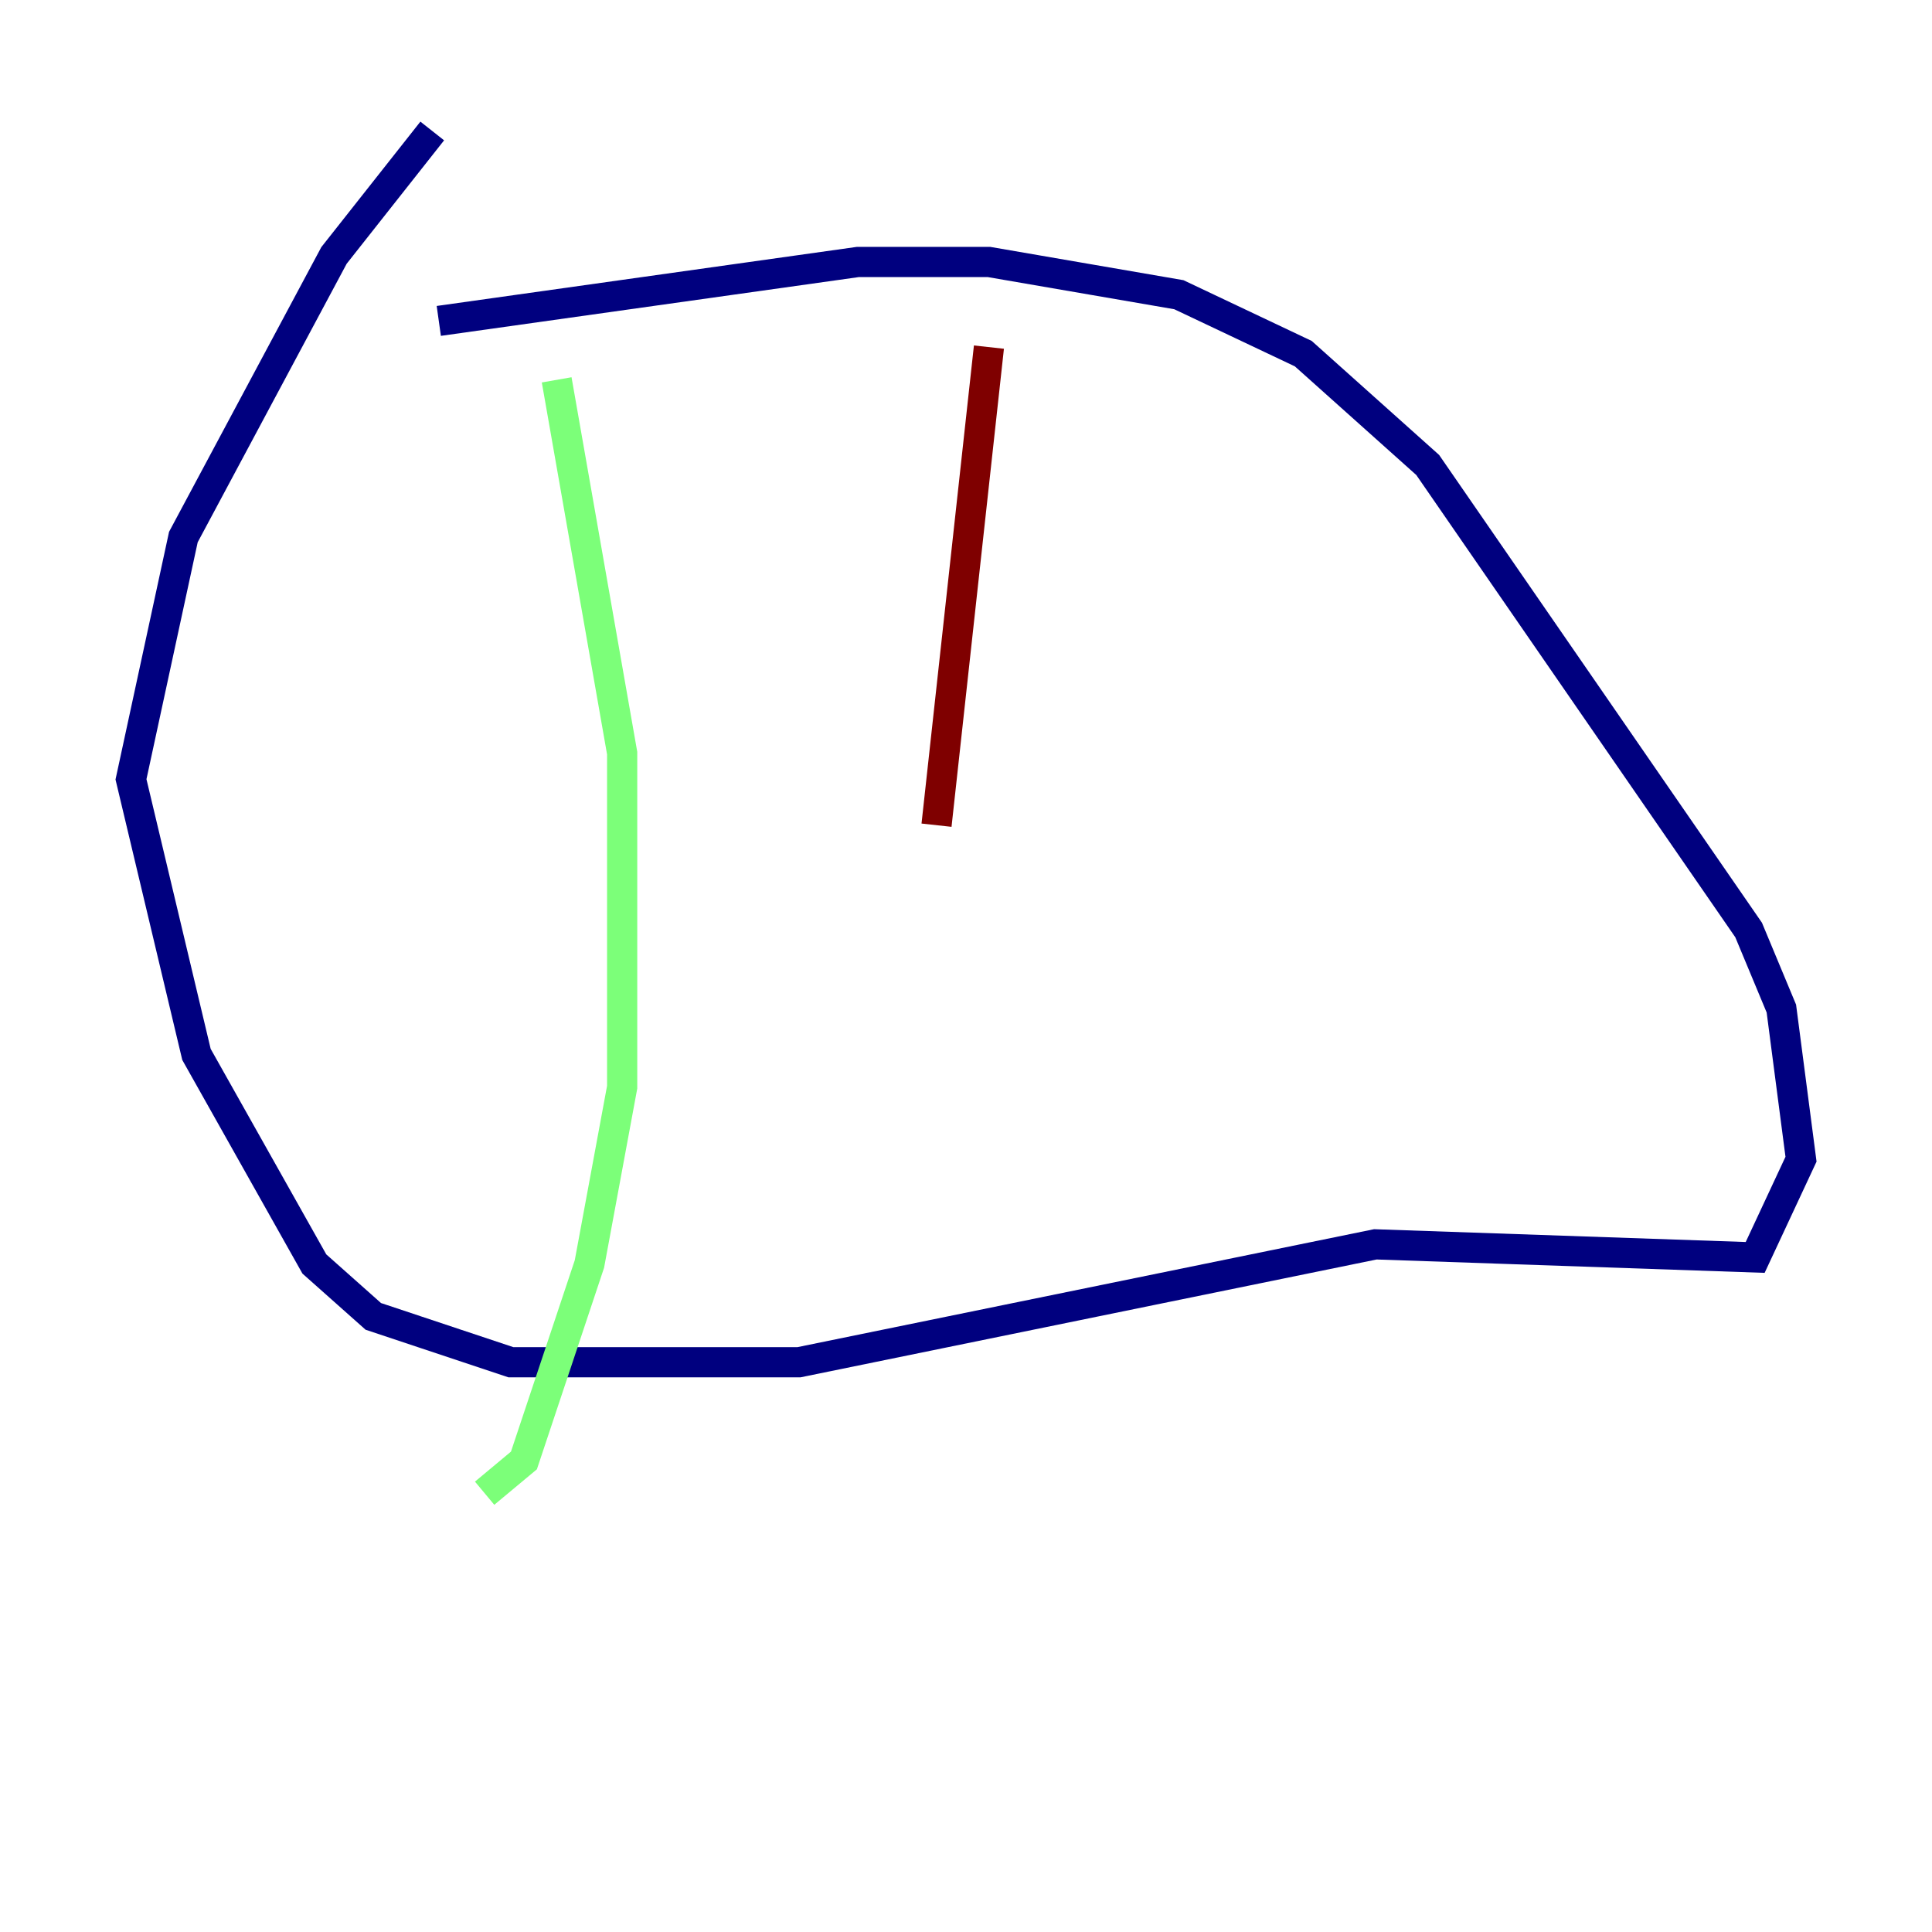 <?xml version="1.0" encoding="utf-8" ?>
<svg baseProfile="tiny" height="128" version="1.2" viewBox="0,0,128,128" width="128" xmlns="http://www.w3.org/2000/svg" xmlns:ev="http://www.w3.org/2001/xml-events" xmlns:xlink="http://www.w3.org/1999/xlink"><defs /><polyline fill="none" points="28.637,8.678 22.129,16.922 12.149,35.58 8.678,51.634 13.017,69.858 20.827,83.742 24.732,87.214 33.844,90.251 52.936,90.251 91.119,82.441 116.285,83.308 119.322,76.8 118.02,66.82 115.851,61.614 94.59,30.807 86.346,23.43 78.102,19.525 65.519,17.356 56.841,17.356 29.071,21.261" stroke="#00007f" stroke-width="2" /><polyline fill="none" points="36.881,25.166 41.22,49.898 41.22,72.027 39.051,83.742 34.712,96.759 32.108,98.929" stroke="#7cff79" stroke-width="2" /><polyline fill="none" points="65.519,22.997 62.047,54.671" stroke="#7f0000" stroke-width="2" /></svg>
